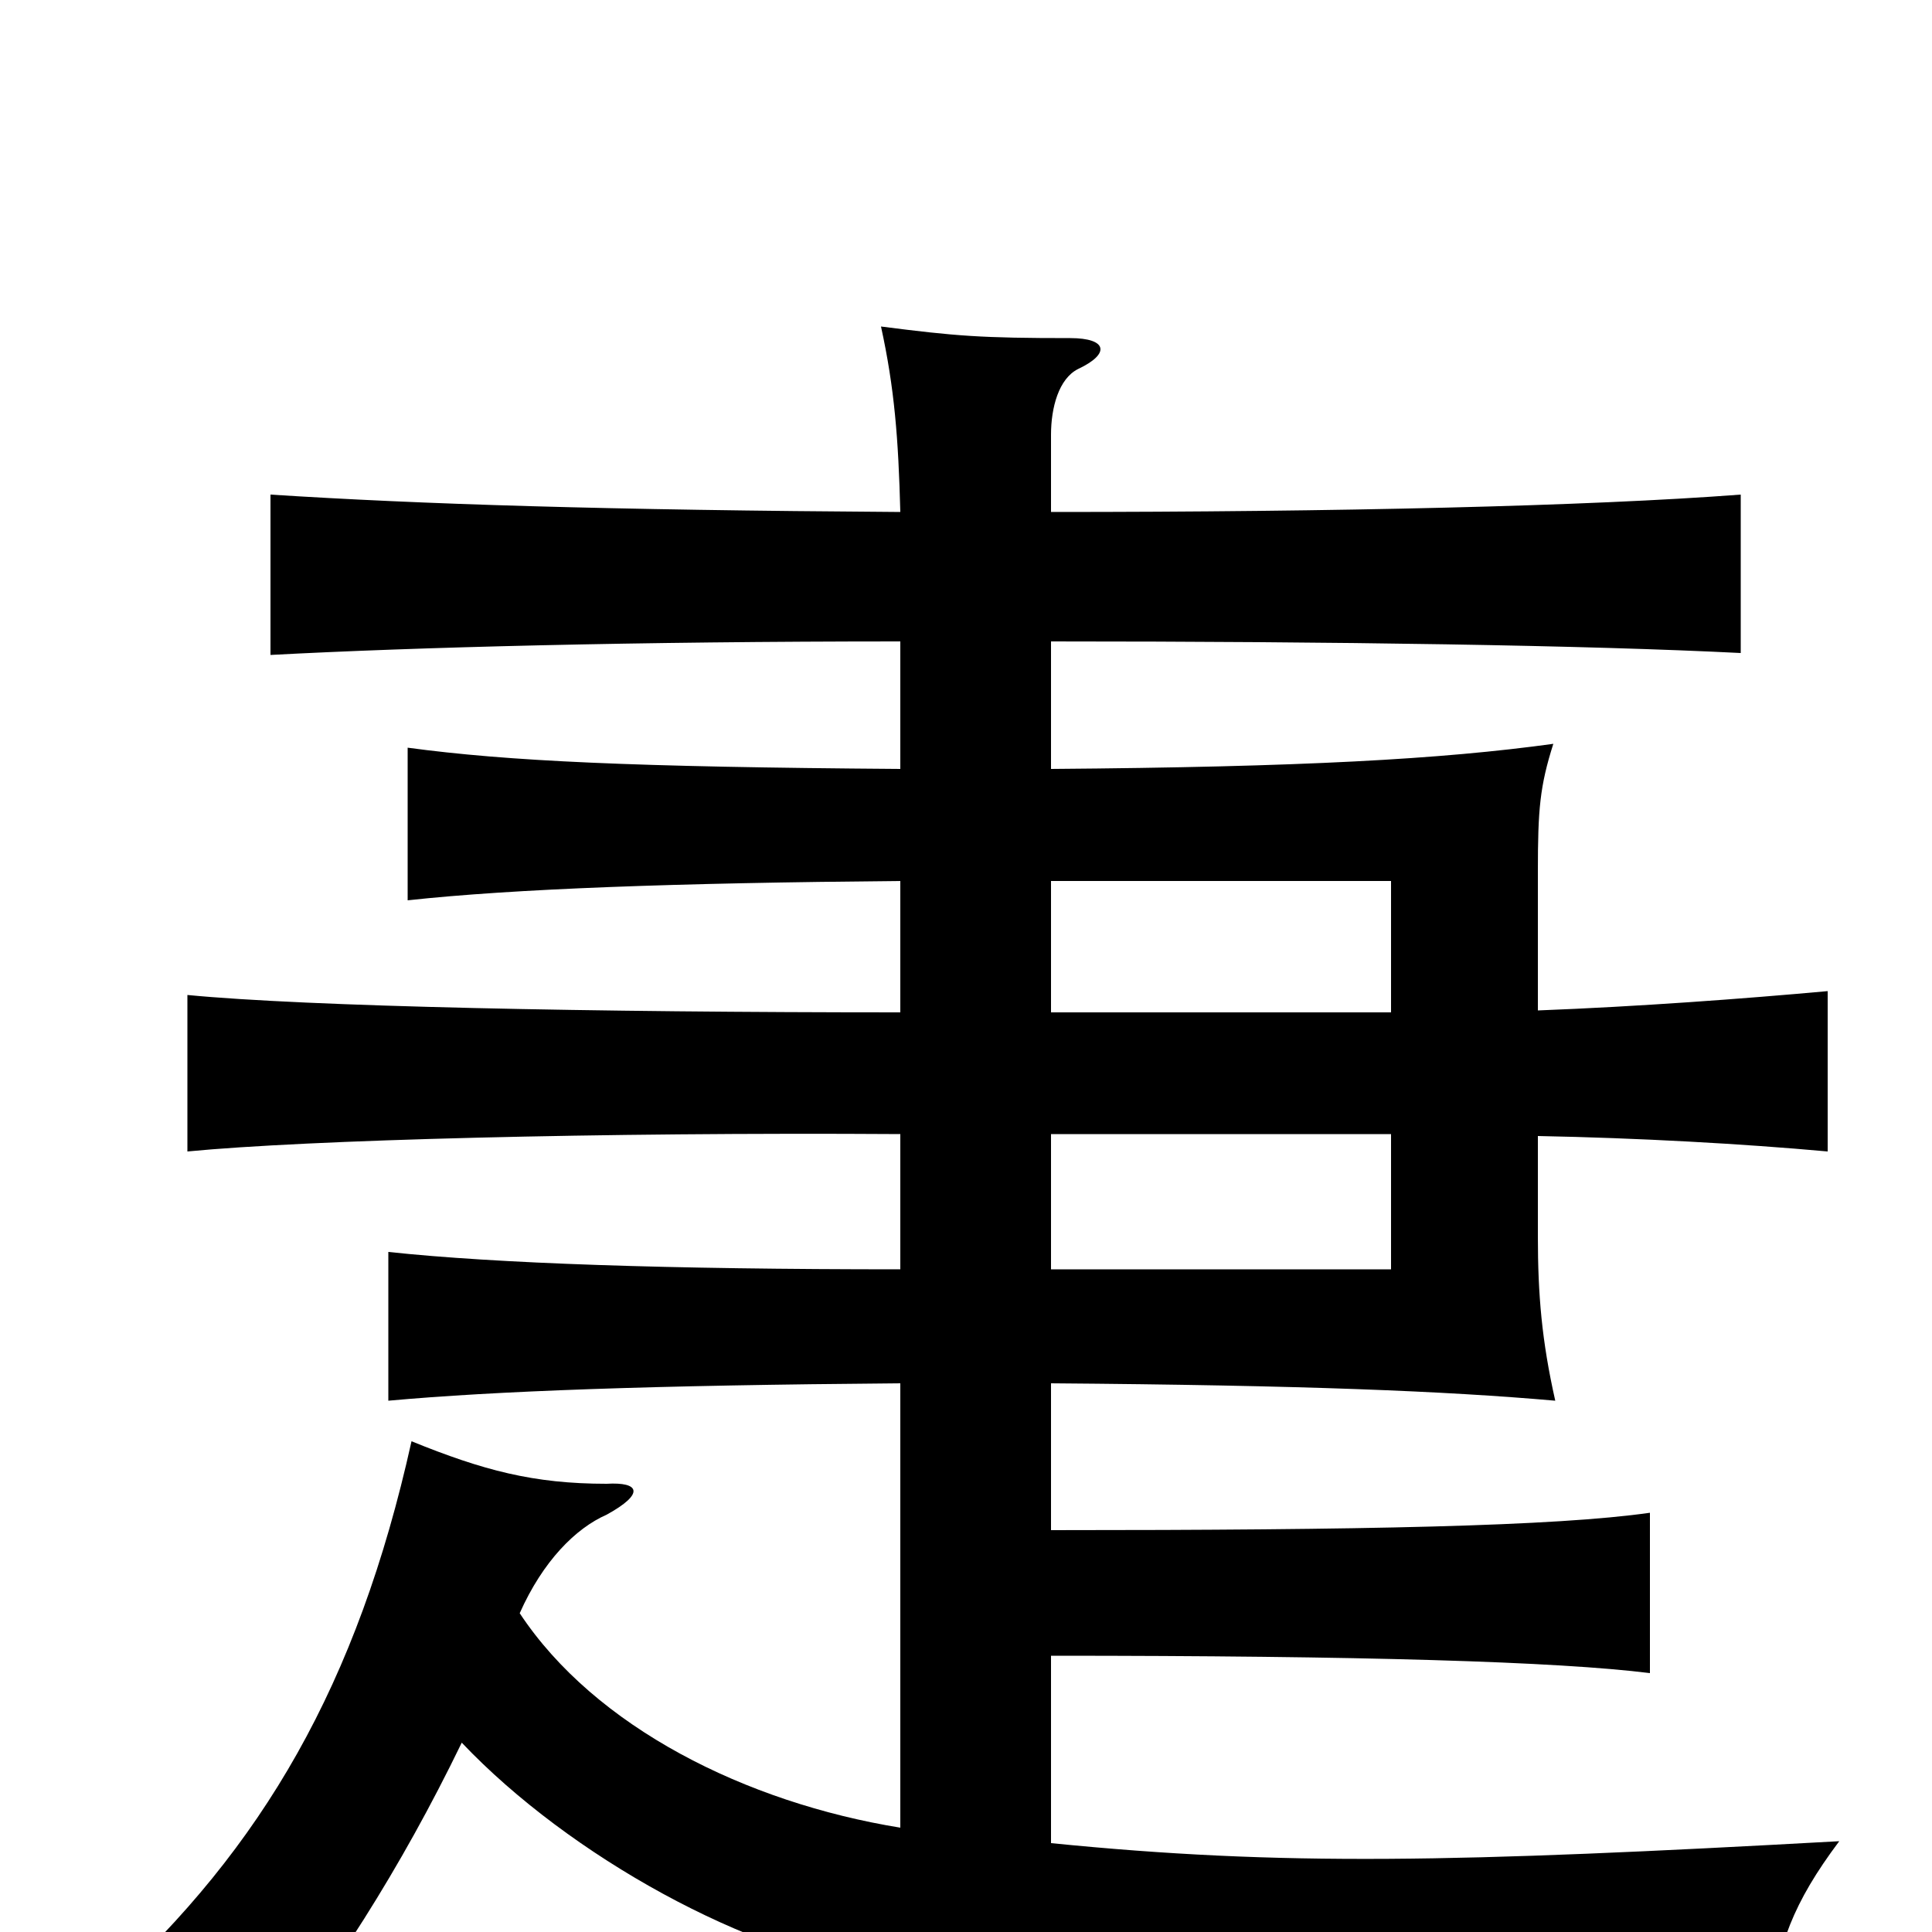 <svg xmlns="http://www.w3.org/2000/svg" viewBox="0 -1000 1000 1000">
	<path fill="#000000" d="M544 -413H720V-343H544ZM544 -544H720V-476H544ZM466 -668V-602C327 -603 263 -606 211 -613V-534C266 -540 350 -543 466 -544V-476C307 -476 159 -479 97 -485V-404C159 -410 310 -414 466 -413V-343C346 -343 257 -346 201 -352V-275C256 -280 337 -283 466 -284V-54C386 -67 308 -106 269 -165C281 -192 298 -209 314 -216C334 -227 331 -233 314 -232C276 -232 250 -239 213 -254C185 -128 136 -44 55 30C91 41 107 51 132 73C172 22 207 -32 239 -98C295 -39 388 12 458 21C622 41 682 43 916 41C920 7 928 -15 952 -47C753 -36 664 -34 544 -46V-143C705 -143 806 -140 854 -134V-217C805 -210 706 -208 544 -208V-284C675 -283 748 -280 805 -275C798 -306 796 -330 796 -360V-412C848 -411 902 -408 946 -404V-487C902 -483 848 -479 796 -477V-549C796 -581 797 -593 804 -615C746 -607 674 -603 544 -602V-668C692 -668 822 -666 901 -662V-744C822 -738 692 -735 544 -735V-775C544 -789 548 -804 558 -809C575 -817 573 -825 554 -825C508 -825 495 -826 456 -831C463 -799 465 -773 466 -735C313 -736 218 -739 140 -744V-661C215 -665 329 -668 466 -668Z"/>
</svg>